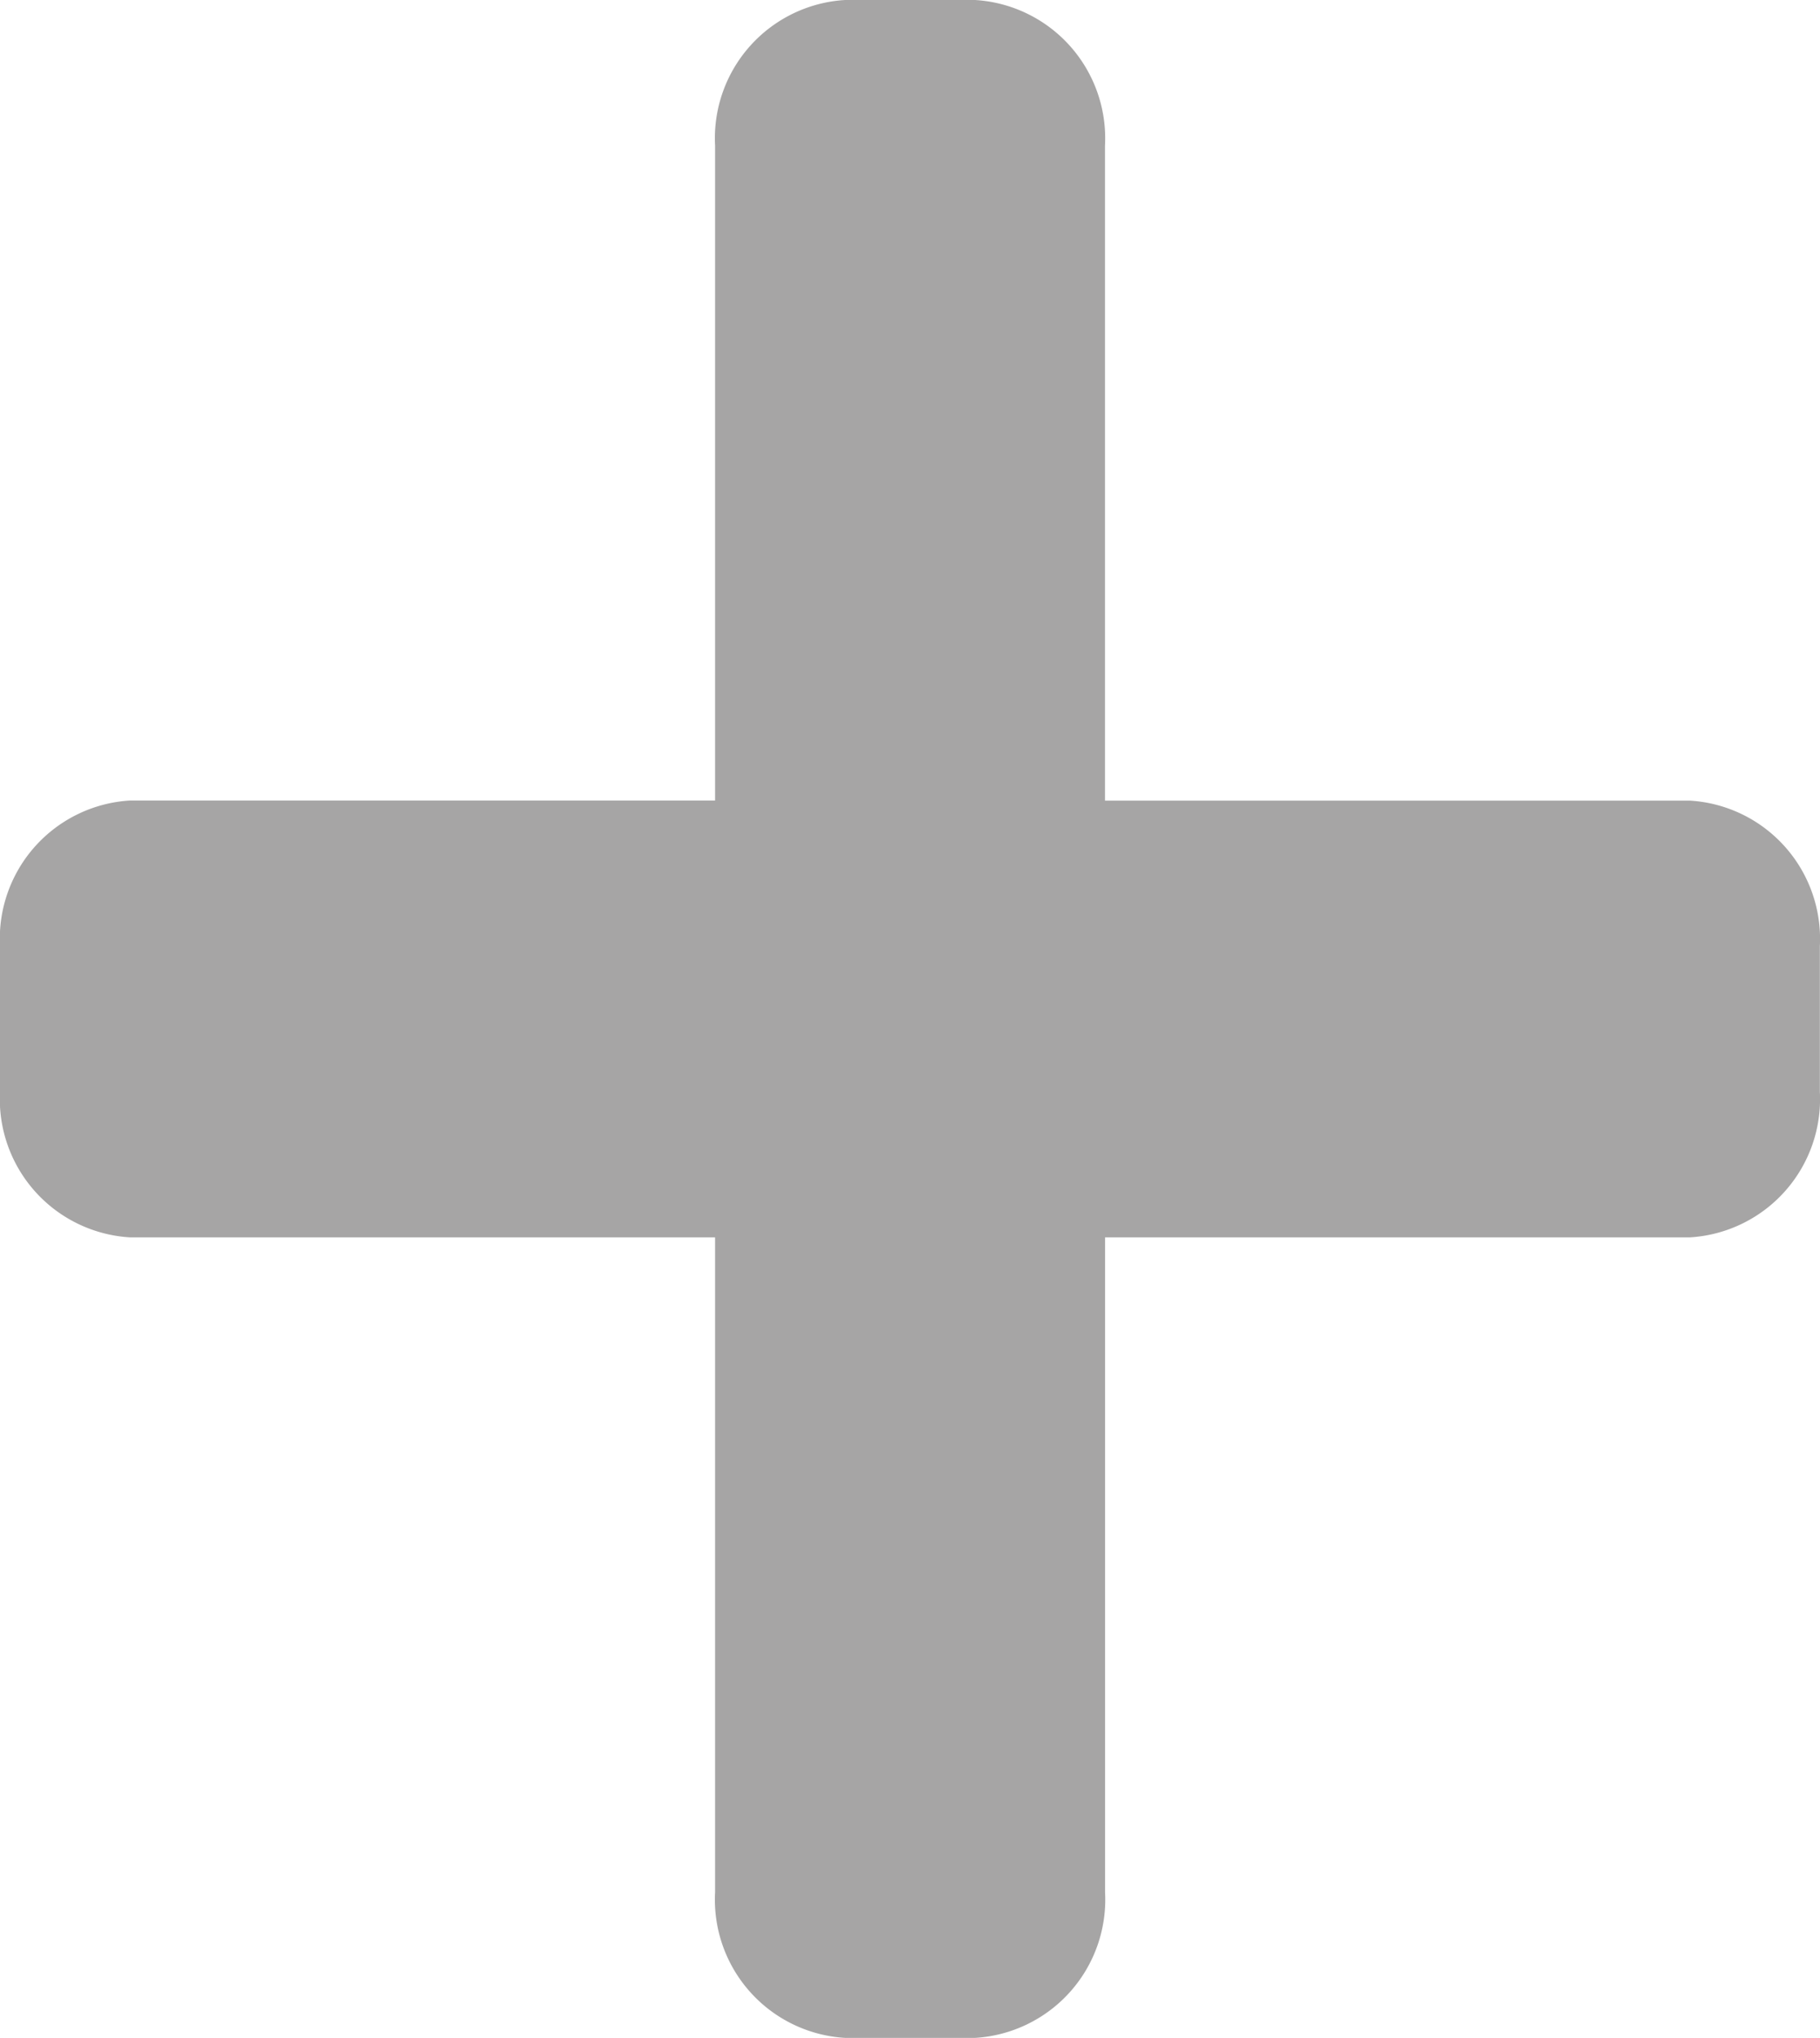 <svg xmlns="http://www.w3.org/2000/svg" width="51.158" height="57.256" viewBox="0 0 51.158 57.256">
  <path id="Icon_awesome-plus" data-name="Icon awesome-plus" d="M47.5,24.743H31.06V6.34a3.891,3.891,0,0,0-3.654-4.09H23.752A3.891,3.891,0,0,0,20.1,6.34v18.4H3.654A3.891,3.891,0,0,0,0,28.833v4.09a3.891,3.891,0,0,0,3.654,4.09H20.1v18.4a3.891,3.891,0,0,0,3.654,4.09h3.654a3.891,3.891,0,0,0,3.654-4.09v-18.4H47.5a3.891,3.891,0,0,0,3.654-4.09v-4.09A3.891,3.891,0,0,0,47.5,24.743Z" transform="translate(0 -2.25)" fill="#a6a5a5"/>
</svg>
